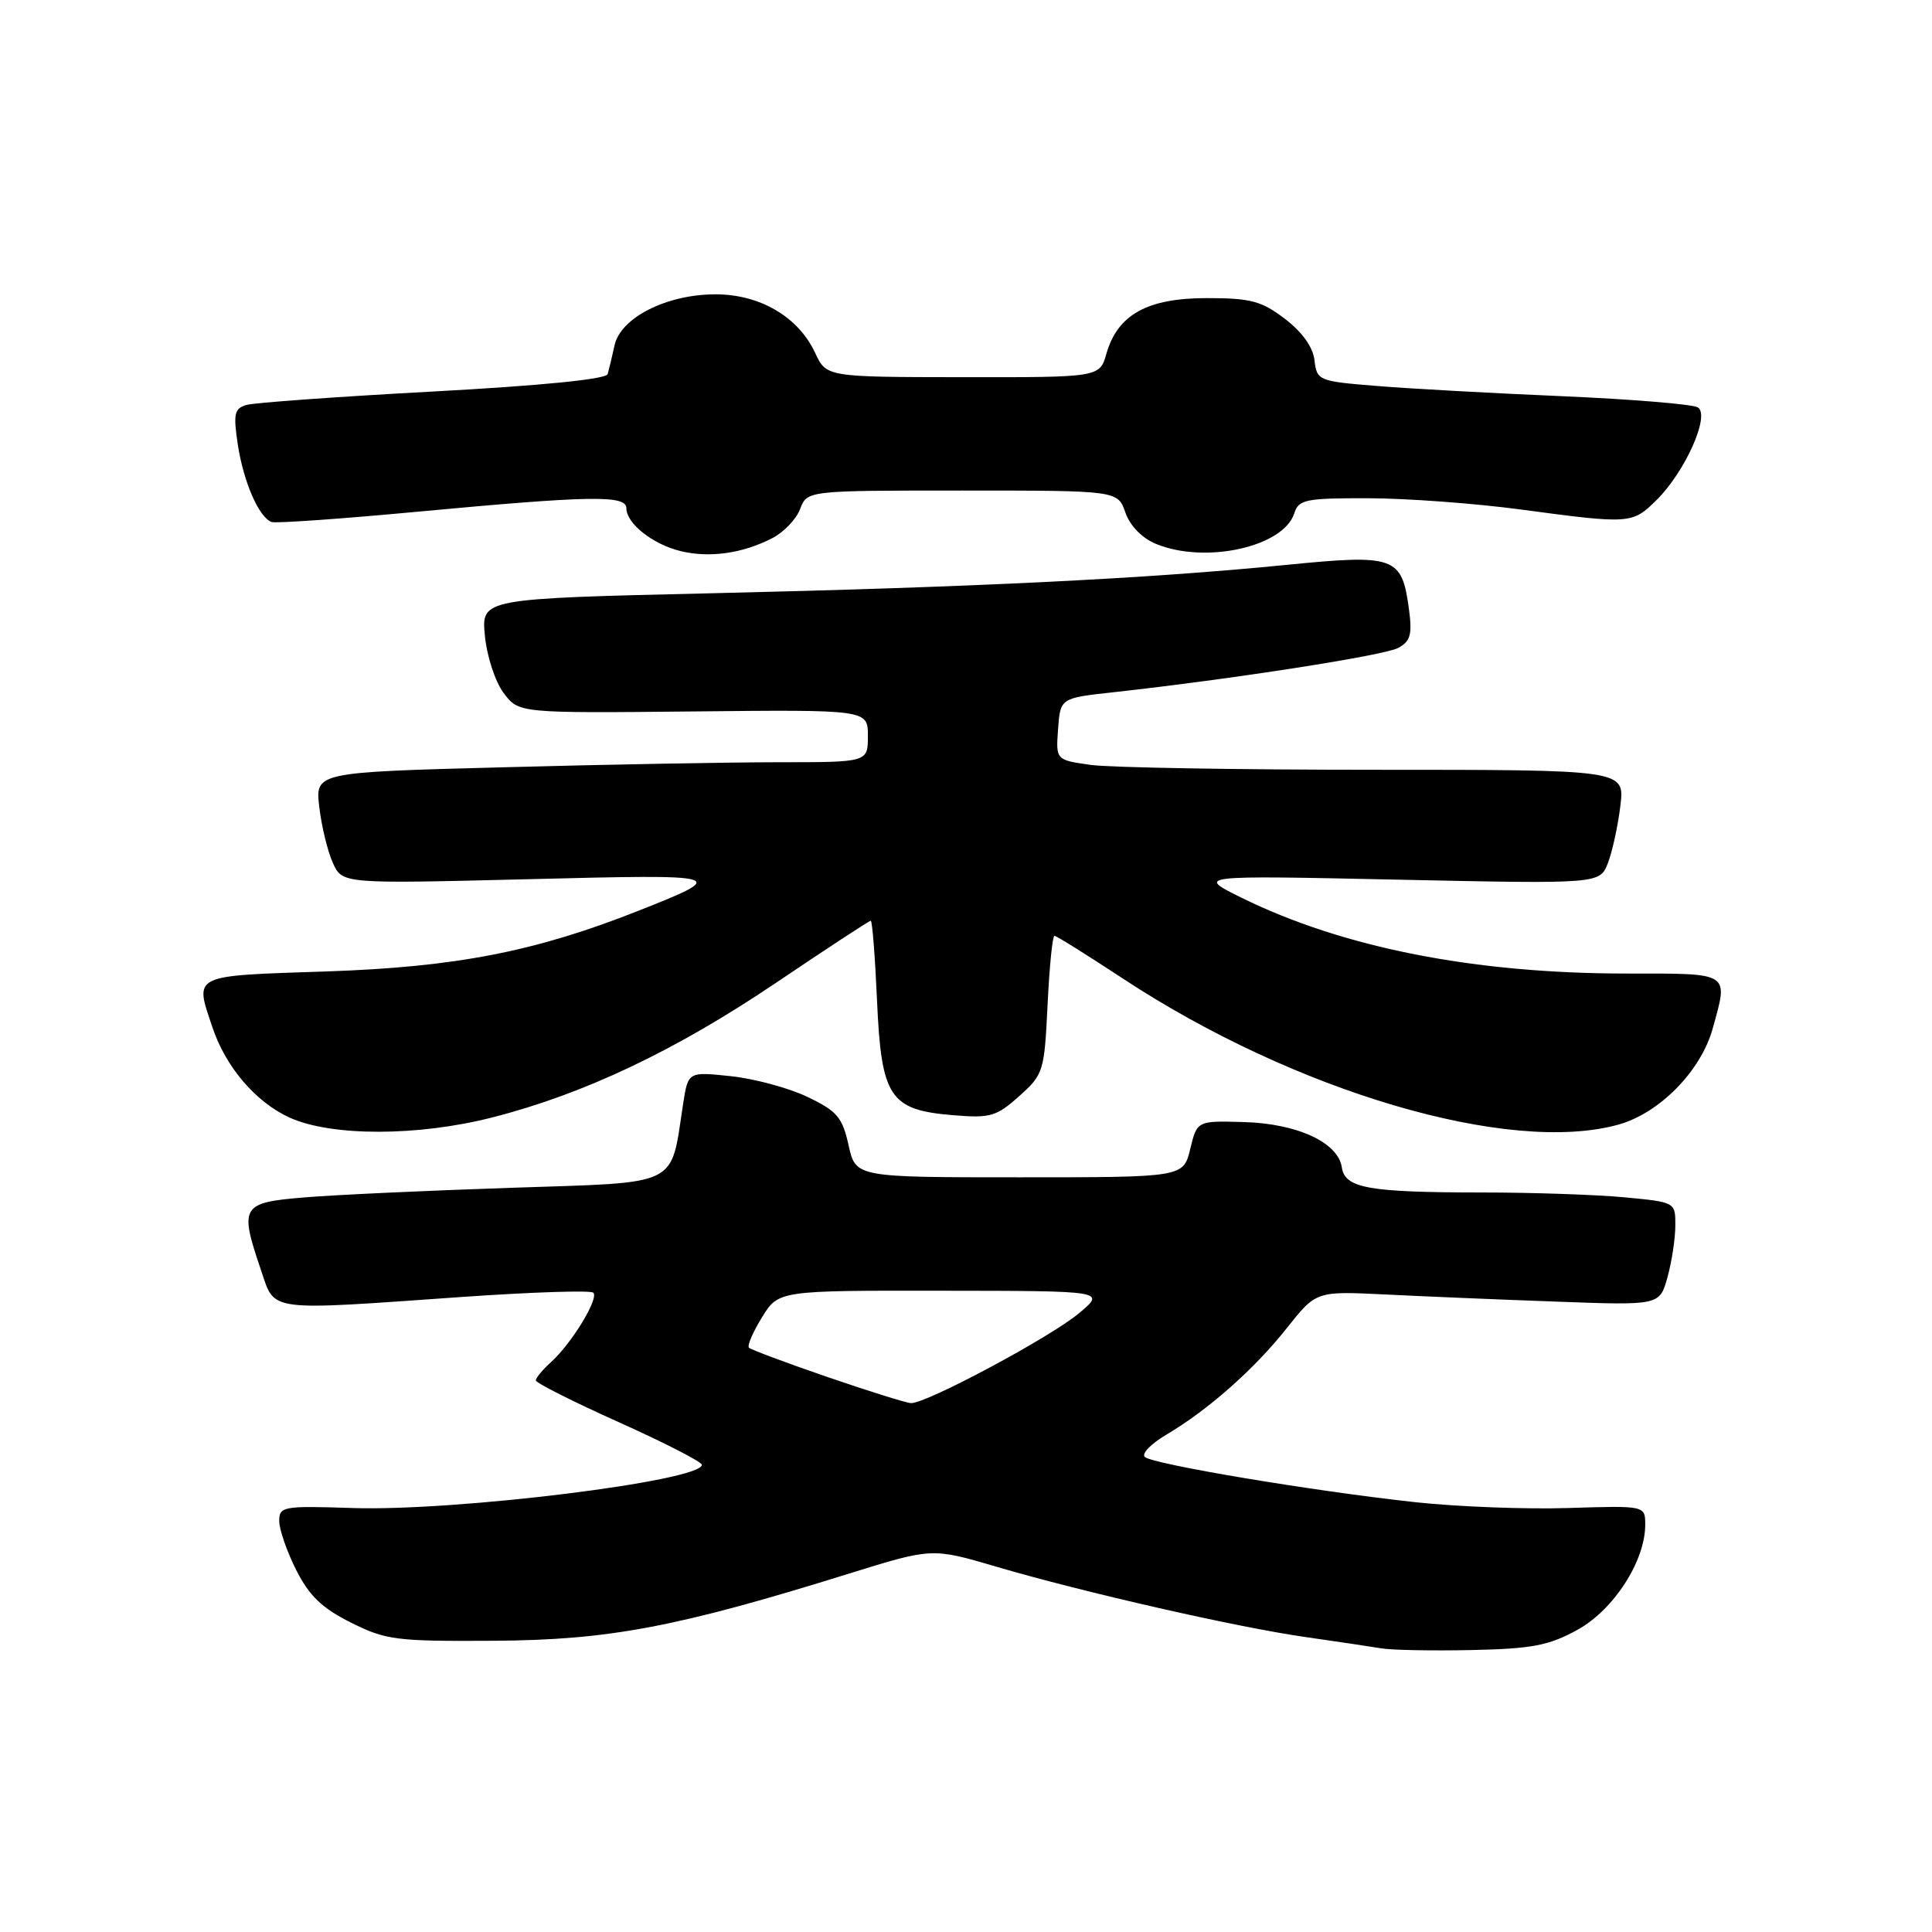 <?xml version="1.0" encoding="UTF-8" standalone="no"?>
<!DOCTYPE svg PUBLIC "-//W3C//DTD SVG 1.1//EN" "http://www.w3.org/Graphics/SVG/1.1/DTD/svg11.dtd" >
<svg xmlns="http://www.w3.org/2000/svg" xmlns:xlink="http://www.w3.org/1999/xlink" version="1.1" viewBox="0 0 256 256">
 <g >
 <path fill="currentColor"
d=" M 209.00 215.97 C 213.82 213.33 218.00 206.85 218.00 202.04 C 218.00 199.50 218.00 199.50 207.80 199.82 C 202.19 200.00 193.08 199.65 187.55 199.05 C 174.01 197.58 152.69 194.01 151.69 193.05 C 151.24 192.62 152.51 191.31 154.50 190.13 C 160.05 186.86 166.22 181.41 170.51 175.98 C 174.40 171.08 174.40 171.08 183.45 171.52 C 188.43 171.77 198.67 172.20 206.21 172.47 C 219.91 172.98 219.91 172.98 220.95 169.24 C 221.52 167.18 221.99 164.10 221.99 162.39 C 222.00 159.29 222.00 159.29 215.25 158.65 C 211.54 158.30 203.04 158.01 196.37 158.01 C 181.31 158.00 178.21 157.44 177.80 154.69 C 177.32 151.39 171.90 148.88 164.84 148.68 C 158.62 148.50 158.62 148.50 157.71 152.25 C 156.80 156.00 156.80 156.00 135.09 156.00 C 113.38 156.00 113.38 156.00 112.44 151.75 C 111.62 148.05 110.92 147.22 107.00 145.35 C 104.53 144.16 99.95 142.93 96.84 142.60 C 91.18 142.00 91.18 142.00 90.52 146.25 C 88.79 157.41 90.40 156.63 67.72 157.39 C 56.60 157.76 44.24 158.33 40.25 158.67 C 31.96 159.36 31.70 159.82 34.59 168.32 C 36.48 173.87 35.11 173.69 61.26 171.85 C 70.47 171.21 78.29 170.95 78.62 171.29 C 79.38 172.05 75.75 178.01 73.03 180.47 C 71.91 181.48 71.00 182.58 71.00 182.91 C 71.00 183.24 75.95 185.74 82.00 188.45 C 88.05 191.17 93.00 193.71 93.00 194.09 C 93.00 196.24 60.33 200.28 46.68 199.82 C 37.50 199.52 37.00 199.61 37.00 201.54 C 37.00 202.66 38.01 205.58 39.25 208.04 C 40.97 211.45 42.67 213.09 46.50 215.00 C 51.15 217.33 52.47 217.49 65.50 217.41 C 80.72 217.31 89.71 215.61 112.50 208.51 C 123.50 205.09 123.50 205.09 132.00 207.59 C 143.57 210.99 163.89 215.62 173.00 216.92 C 177.12 217.51 181.62 218.18 183.00 218.41 C 184.38 218.65 189.78 218.75 195.00 218.64 C 202.99 218.47 205.22 218.05 209.00 215.97 Z  M 65.29 148.05 C 77.38 144.96 89.48 139.22 102.73 130.29 C 109.49 125.73 115.18 122.00 115.38 122.00 C 115.58 122.00 115.95 126.75 116.21 132.56 C 116.78 145.42 117.88 147.08 126.30 147.77 C 131.21 148.18 132.03 147.95 135.04 145.25 C 138.27 142.37 138.38 142.00 138.81 133.14 C 139.05 128.11 139.46 124.00 139.72 124.00 C 139.98 124.00 144.04 126.54 148.75 129.64 C 171.58 144.67 200.02 153.05 214.47 149.01 C 219.90 147.49 225.37 141.92 226.93 136.32 C 229.03 128.74 229.44 129.00 215.57 129.00 C 195.35 129.00 177.96 125.58 164.50 118.95 C 158.50 115.99 158.50 115.99 185.25 116.56 C 212.00 117.13 212.00 117.13 213.07 114.32 C 213.66 112.77 214.40 109.36 214.71 106.75 C 215.28 102.00 215.28 102.00 182.28 102.00 C 164.13 102.00 147.17 101.71 144.59 101.36 C 139.90 100.71 139.90 100.71 140.20 96.61 C 140.50 92.50 140.50 92.50 147.50 91.73 C 163.20 90.00 183.39 86.86 185.25 85.86 C 186.89 84.99 187.14 84.10 186.70 80.76 C 185.75 73.71 184.91 73.41 170.26 74.87 C 151.97 76.68 129.20 77.80 94.28 78.61 C 63.78 79.32 63.78 79.32 64.25 84.23 C 64.51 86.96 65.62 90.34 66.73 91.82 C 68.74 94.50 68.74 94.50 91.87 94.27 C 115.00 94.03 115.00 94.03 115.00 97.52 C 115.00 101.00 115.00 101.00 103.25 101.00 C 96.79 101.00 80.31 101.30 66.63 101.67 C 41.76 102.33 41.76 102.33 42.31 106.96 C 42.61 109.51 43.42 112.83 44.11 114.35 C 45.37 117.11 45.37 117.11 69.94 116.50 C 96.43 115.83 96.67 115.90 84.60 120.68 C 70.90 126.10 60.41 128.14 43.25 128.72 C 25.25 129.32 25.78 129.06 28.14 136.10 C 29.91 141.40 33.88 146.04 38.38 148.09 C 43.92 150.60 55.39 150.59 65.29 148.05 Z  M 102.29 71.33 C 103.83 70.55 105.51 68.80 106.02 67.45 C 106.95 65.00 106.95 65.00 127.53 65.00 C 148.10 65.00 148.10 65.00 149.12 67.91 C 149.73 69.67 151.32 71.30 153.15 72.06 C 159.69 74.77 170.08 72.48 171.50 68.01 C 172.08 66.19 172.99 66.00 181.32 66.02 C 186.37 66.03 195.45 66.70 201.50 67.51 C 216.03 69.46 216.28 69.44 219.51 66.25 C 223.30 62.50 226.64 55.01 224.97 53.98 C 224.29 53.56 216.22 52.90 207.04 52.50 C 197.85 52.11 186.77 51.50 182.42 51.14 C 174.71 50.52 174.49 50.43 174.18 47.75 C 173.98 45.99 172.56 44.01 170.26 42.25 C 167.15 39.88 165.73 39.50 159.90 39.50 C 152.04 39.50 148.10 41.68 146.61 46.85 C 145.71 50.00 145.71 50.00 127.61 49.98 C 109.50 49.96 109.50 49.96 108.00 46.74 C 105.78 41.98 100.70 39.00 94.81 39.00 C 88.34 39.00 82.24 42.08 81.43 45.76 C 81.10 47.27 80.69 48.98 80.52 49.57 C 80.32 50.25 71.71 51.10 57.35 51.88 C 44.78 52.56 33.67 53.36 32.65 53.66 C 31.06 54.12 30.90 54.84 31.50 58.84 C 32.25 63.84 34.33 68.61 36.00 69.17 C 36.57 69.36 45.24 68.75 55.27 67.81 C 78.32 65.66 83.00 65.58 83.00 67.35 C 83.00 69.37 86.51 72.14 90.21 73.03 C 94.05 73.95 98.36 73.34 102.29 71.33 Z  M 109.61 182.45 C 104.16 180.58 99.50 178.83 99.24 178.58 C 98.98 178.32 99.76 176.51 100.97 174.55 C 103.16 171.00 103.16 171.00 124.83 171.03 C 146.50 171.05 146.50 171.05 143.00 173.99 C 139.21 177.18 122.63 186.05 120.69 185.92 C 120.04 185.88 115.05 184.32 109.61 182.45 Z "/>
</g>
</svg>
